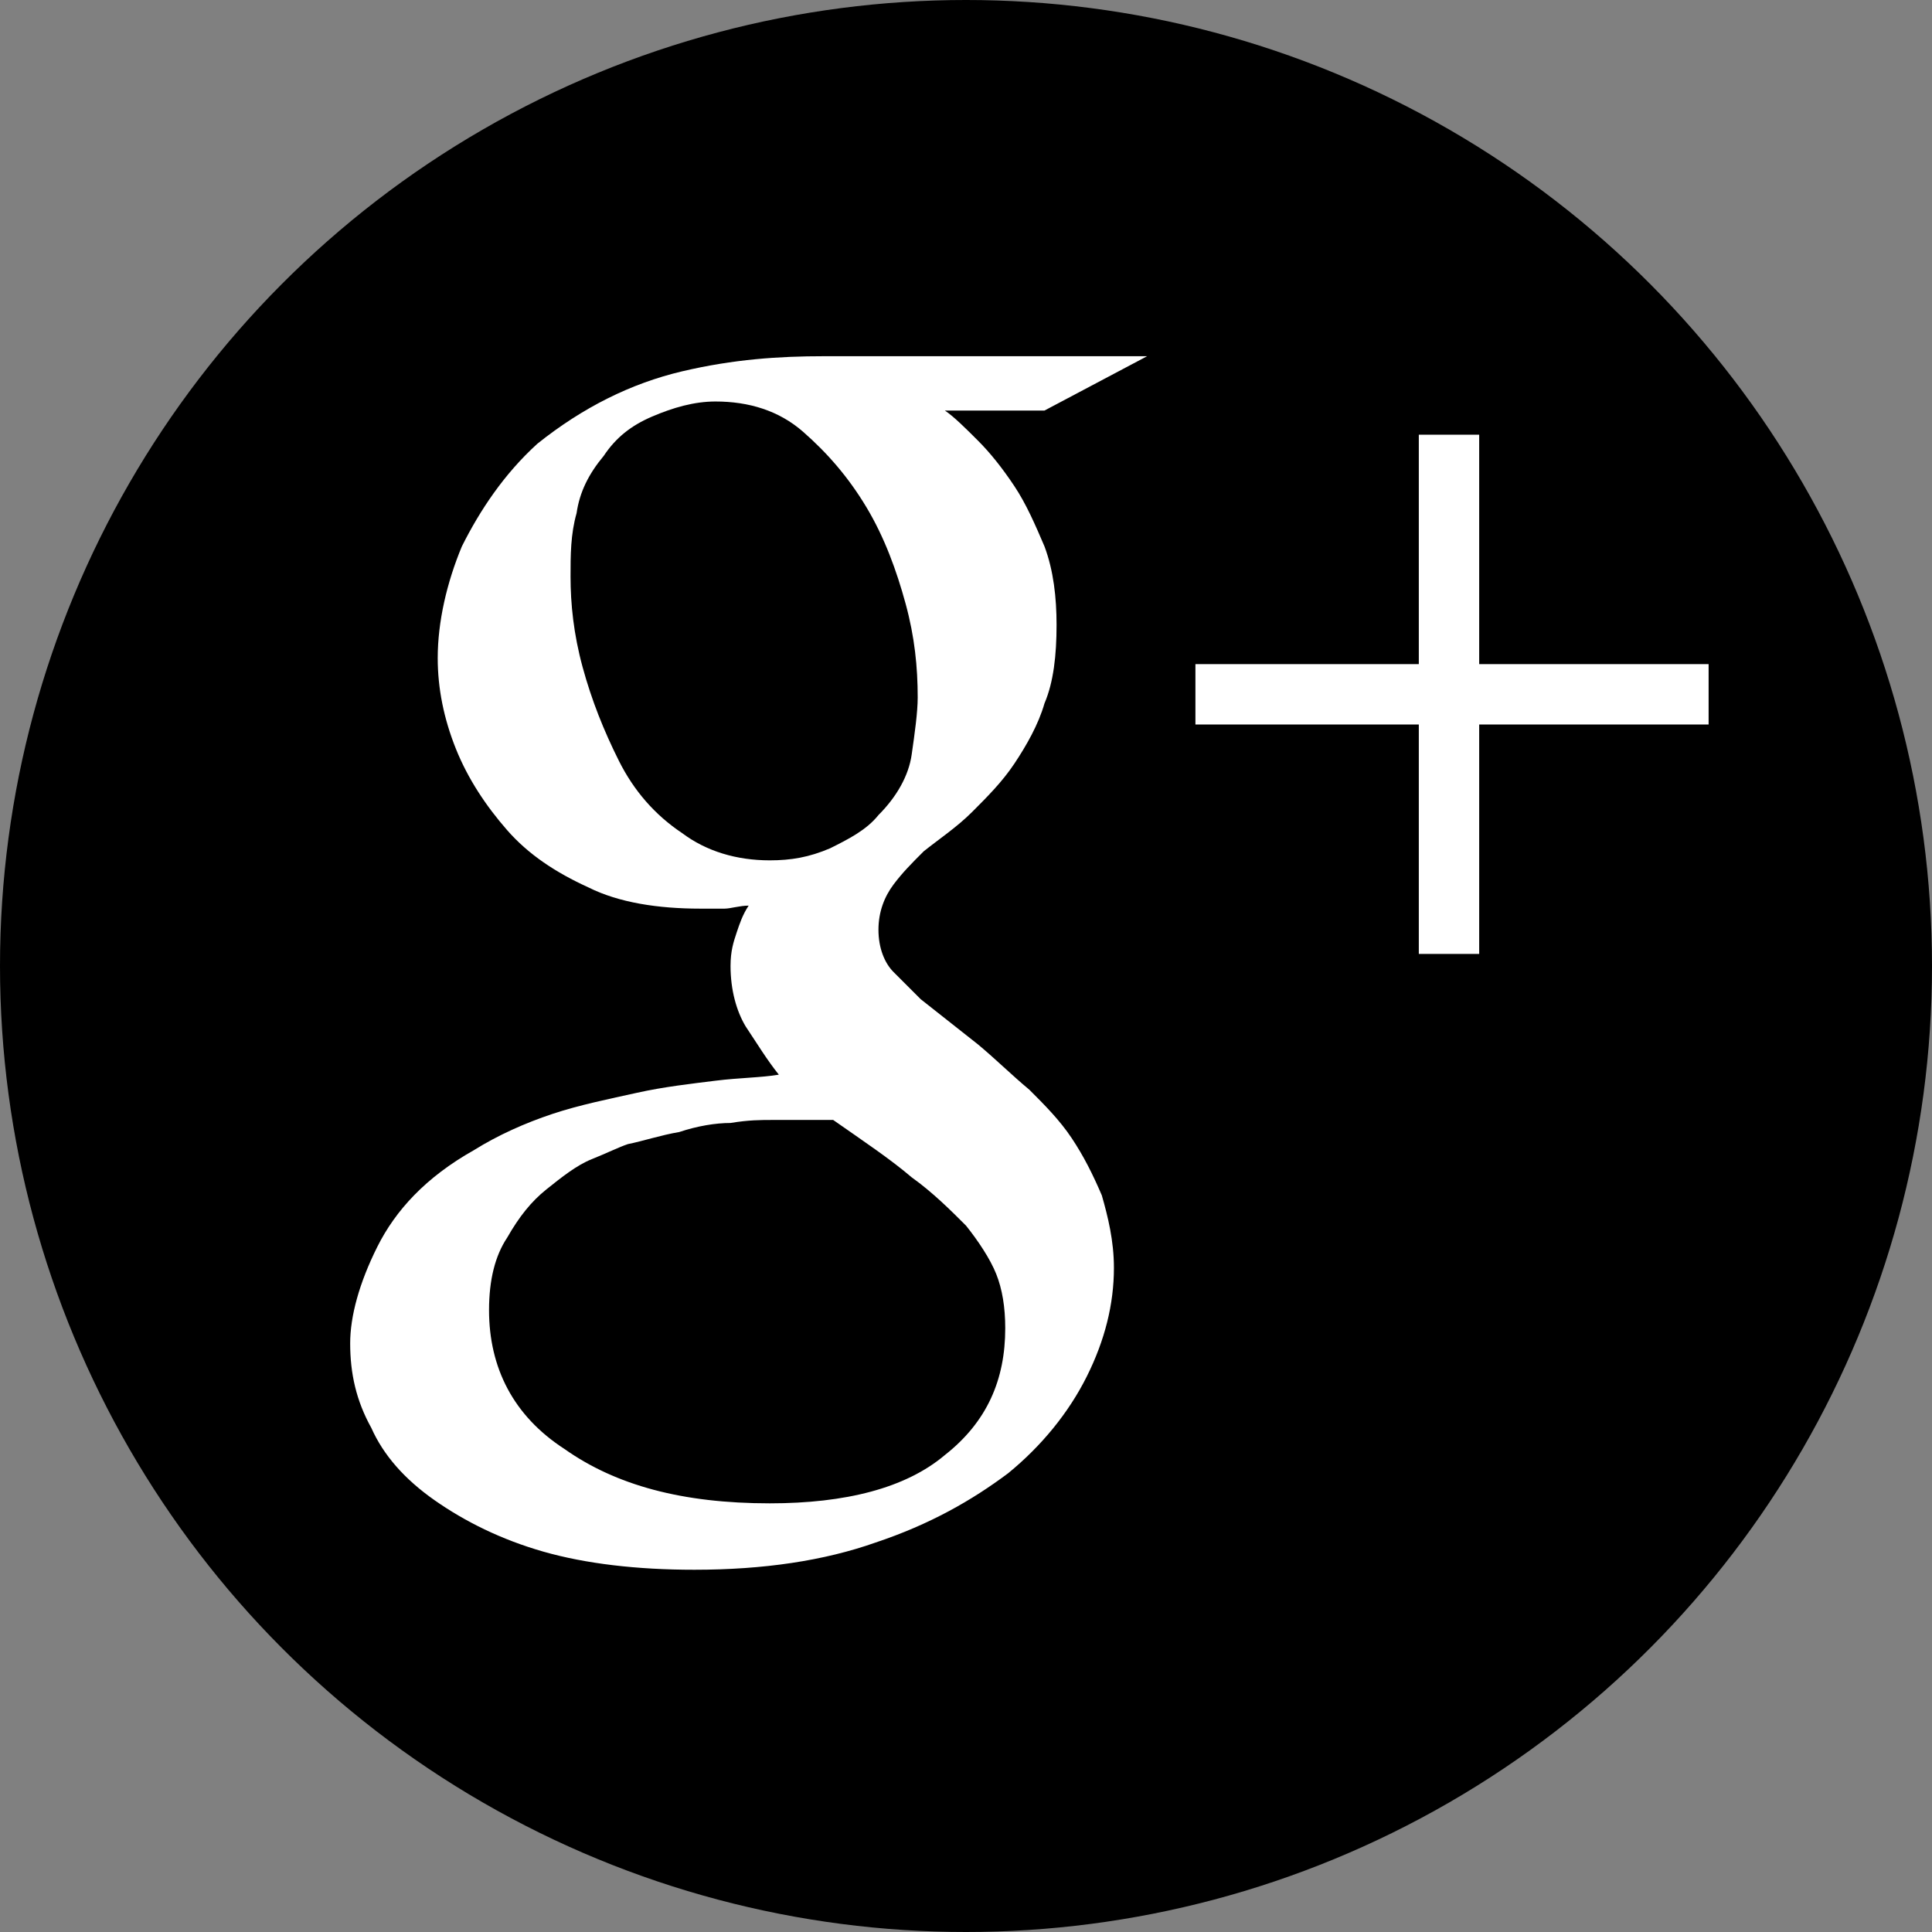 <svg version="1.1" xmlns="http://www.w3.org/2000/svg" xmlns:xlink="http://www.w3.org/1999/xlink" x="0px" y="0px" width="64px" height="64px" viewBox="0 0 64 64">
	<rect x="0" y="0" width="64" height="64" fill="#808080" stroke="none"/>
	<g id="google_plus">
		<circle fill="black" cx="32" cy="32" r="32"/>
		<path fill="#FFFFFF" d="M31.3,13.6c0.3,0.2,0.7,0.6,1.1,1c0.4,0.4,0.8,0.9,1.2,1.5c0.4,0.6,0.7,1.3,1,2c0.3,0.8,0.4,1.7,0.4,2.6 c0,1-0.1,1.9-0.4,2.6c-0.2,0.7-0.6,1.4-1,2c-0.4,0.6-0.9,1.1-1.4,1.6c-0.5,0.5-1.1,0.9-1.6,1.3c-0.4,0.4-0.7,0.7-1,1.1 c-0.3,0.4-0.5,0.9-0.5,1.5c0,0.6,0.2,1.1,0.5,1.4c0.3,0.3,0.6,0.6,0.9,0.9l1.9,1.5c0.6,0.5,1.1,1,1.7,1.5c0.5,0.5,1,1,1.4,1.6 c0.4,0.6,0.7,1.2,1,1.9c0.2,0.7,0.4,1.5,0.4,2.4c0,1.2-0.3,2.4-0.9,3.6c-0.6,1.2-1.5,2.3-2.6,3.2c-1.2,0.9-2.6,1.7-4.4,2.3 c-1.7,0.6-3.7,0.9-6,0.9c-1.9,0-3.6-0.2-5-0.6c-1.4-0.4-2.6-1-3.6-1.7c-1-0.7-1.7-1.5-2.1-2.4c-0.5-0.9-0.7-1.8-0.7-2.8 c0-0.9,0.3-2,0.9-3.2c0.6-1.2,1.6-2.3,3.2-3.2c0.8-0.5,1.7-0.9,2.6-1.2c0.9-0.3,1.9-0.5,2.8-0.7c0.9-0.2,1.8-0.3,2.6-0.4 c0.8-0.1,1.5-0.1,2.1-0.2c-0.4-0.5-0.7-1-1.1-1.6c-0.3-0.5-0.5-1.2-0.5-2c0-0.5,0.1-0.8,0.2-1.1c0.1-0.3,0.2-0.6,0.4-0.9 c-0.3,0-0.6,0.1-0.8,0.1c-0.3,0-0.6,0-0.8,0c-1.4,0-2.7-0.2-3.7-0.7c-1.1-0.5-2-1.1-2.7-1.9c-0.7-0.8-1.3-1.7-1.7-2.7 c-0.4-1-0.6-2-0.6-3c0-1.2,0.3-2.5,0.8-3.7c0.6-1.2,1.4-2.4,2.5-3.4c1.5-1.2,3.1-2,4.8-2.4c1.7-0.4,3.2-0.5,4.7-0.5H38l-3.4,1.8 L31.3,13.6L31.3,13.6L31.3,13.6z M33.3,44c0-0.7-0.1-1.3-0.3-1.8c-0.2-0.5-0.6-1.1-1-1.6c-0.5-0.5-1.1-1.1-1.8-1.6 c-0.7-0.6-1.6-1.2-2.6-1.9c-0.2,0-0.4,0-0.6,0c-0.2,0-0.4,0-0.7,0c-0.1,0-0.4,0-0.7,0c-0.4,0-0.8,0-1.4,0.1c-0.5,0-1.1,0.1-1.7,0.3 c-0.6,0.1-1.2,0.3-1.7,0.4c-0.3,0.1-0.7,0.3-1.2,0.5c-0.5,0.2-1,0.6-1.5,1c-0.5,0.4-0.9,0.9-1.3,1.6c-0.4,0.6-0.6,1.4-0.6,2.4 c0,1.9,0.8,3.5,2.5,4.6c1.7,1.2,3.9,1.8,6.8,1.8c2.5,0,4.5-0.5,5.8-1.6C32.7,47.1,33.3,45.7,33.3,44z M25.5,28.5 c0.7,0,1.3-0.1,2-0.4c0.6-0.3,1.2-0.6,1.6-1.1c0.6-0.6,1-1.3,1.1-2c0.1-0.7,0.2-1.4,0.2-1.9c0-1-0.1-2-0.4-3.1 c-0.3-1.1-0.7-2.2-1.3-3.2c-0.6-1-1.3-1.8-2.1-2.5c-0.8-0.7-1.8-1-2.9-1c-0.7,0-1.4,0.2-2.1,0.5c-0.7,0.3-1.2,0.7-1.6,1.3 c-0.5,0.6-0.8,1.2-0.9,1.9c-0.2,0.7-0.2,1.4-0.2,2.1c0,0.9,0.1,1.9,0.4,3c0.3,1.1,0.7,2.1,1.2,3.1c0.5,1,1.2,1.8,2.1,2.4 C23.4,28.2,24.4,28.5,25.5,28.5z"/>
		<line stroke="#FFFFFF" stroke-width="2" x1="39.6" y1="23" x2="56.6" y2="23"/>
    	<line stroke="#FFFFFF" stroke-width="2" x1="48" y1="14.4" x2="48" y2="31.6"/>
	</g>
</svg>